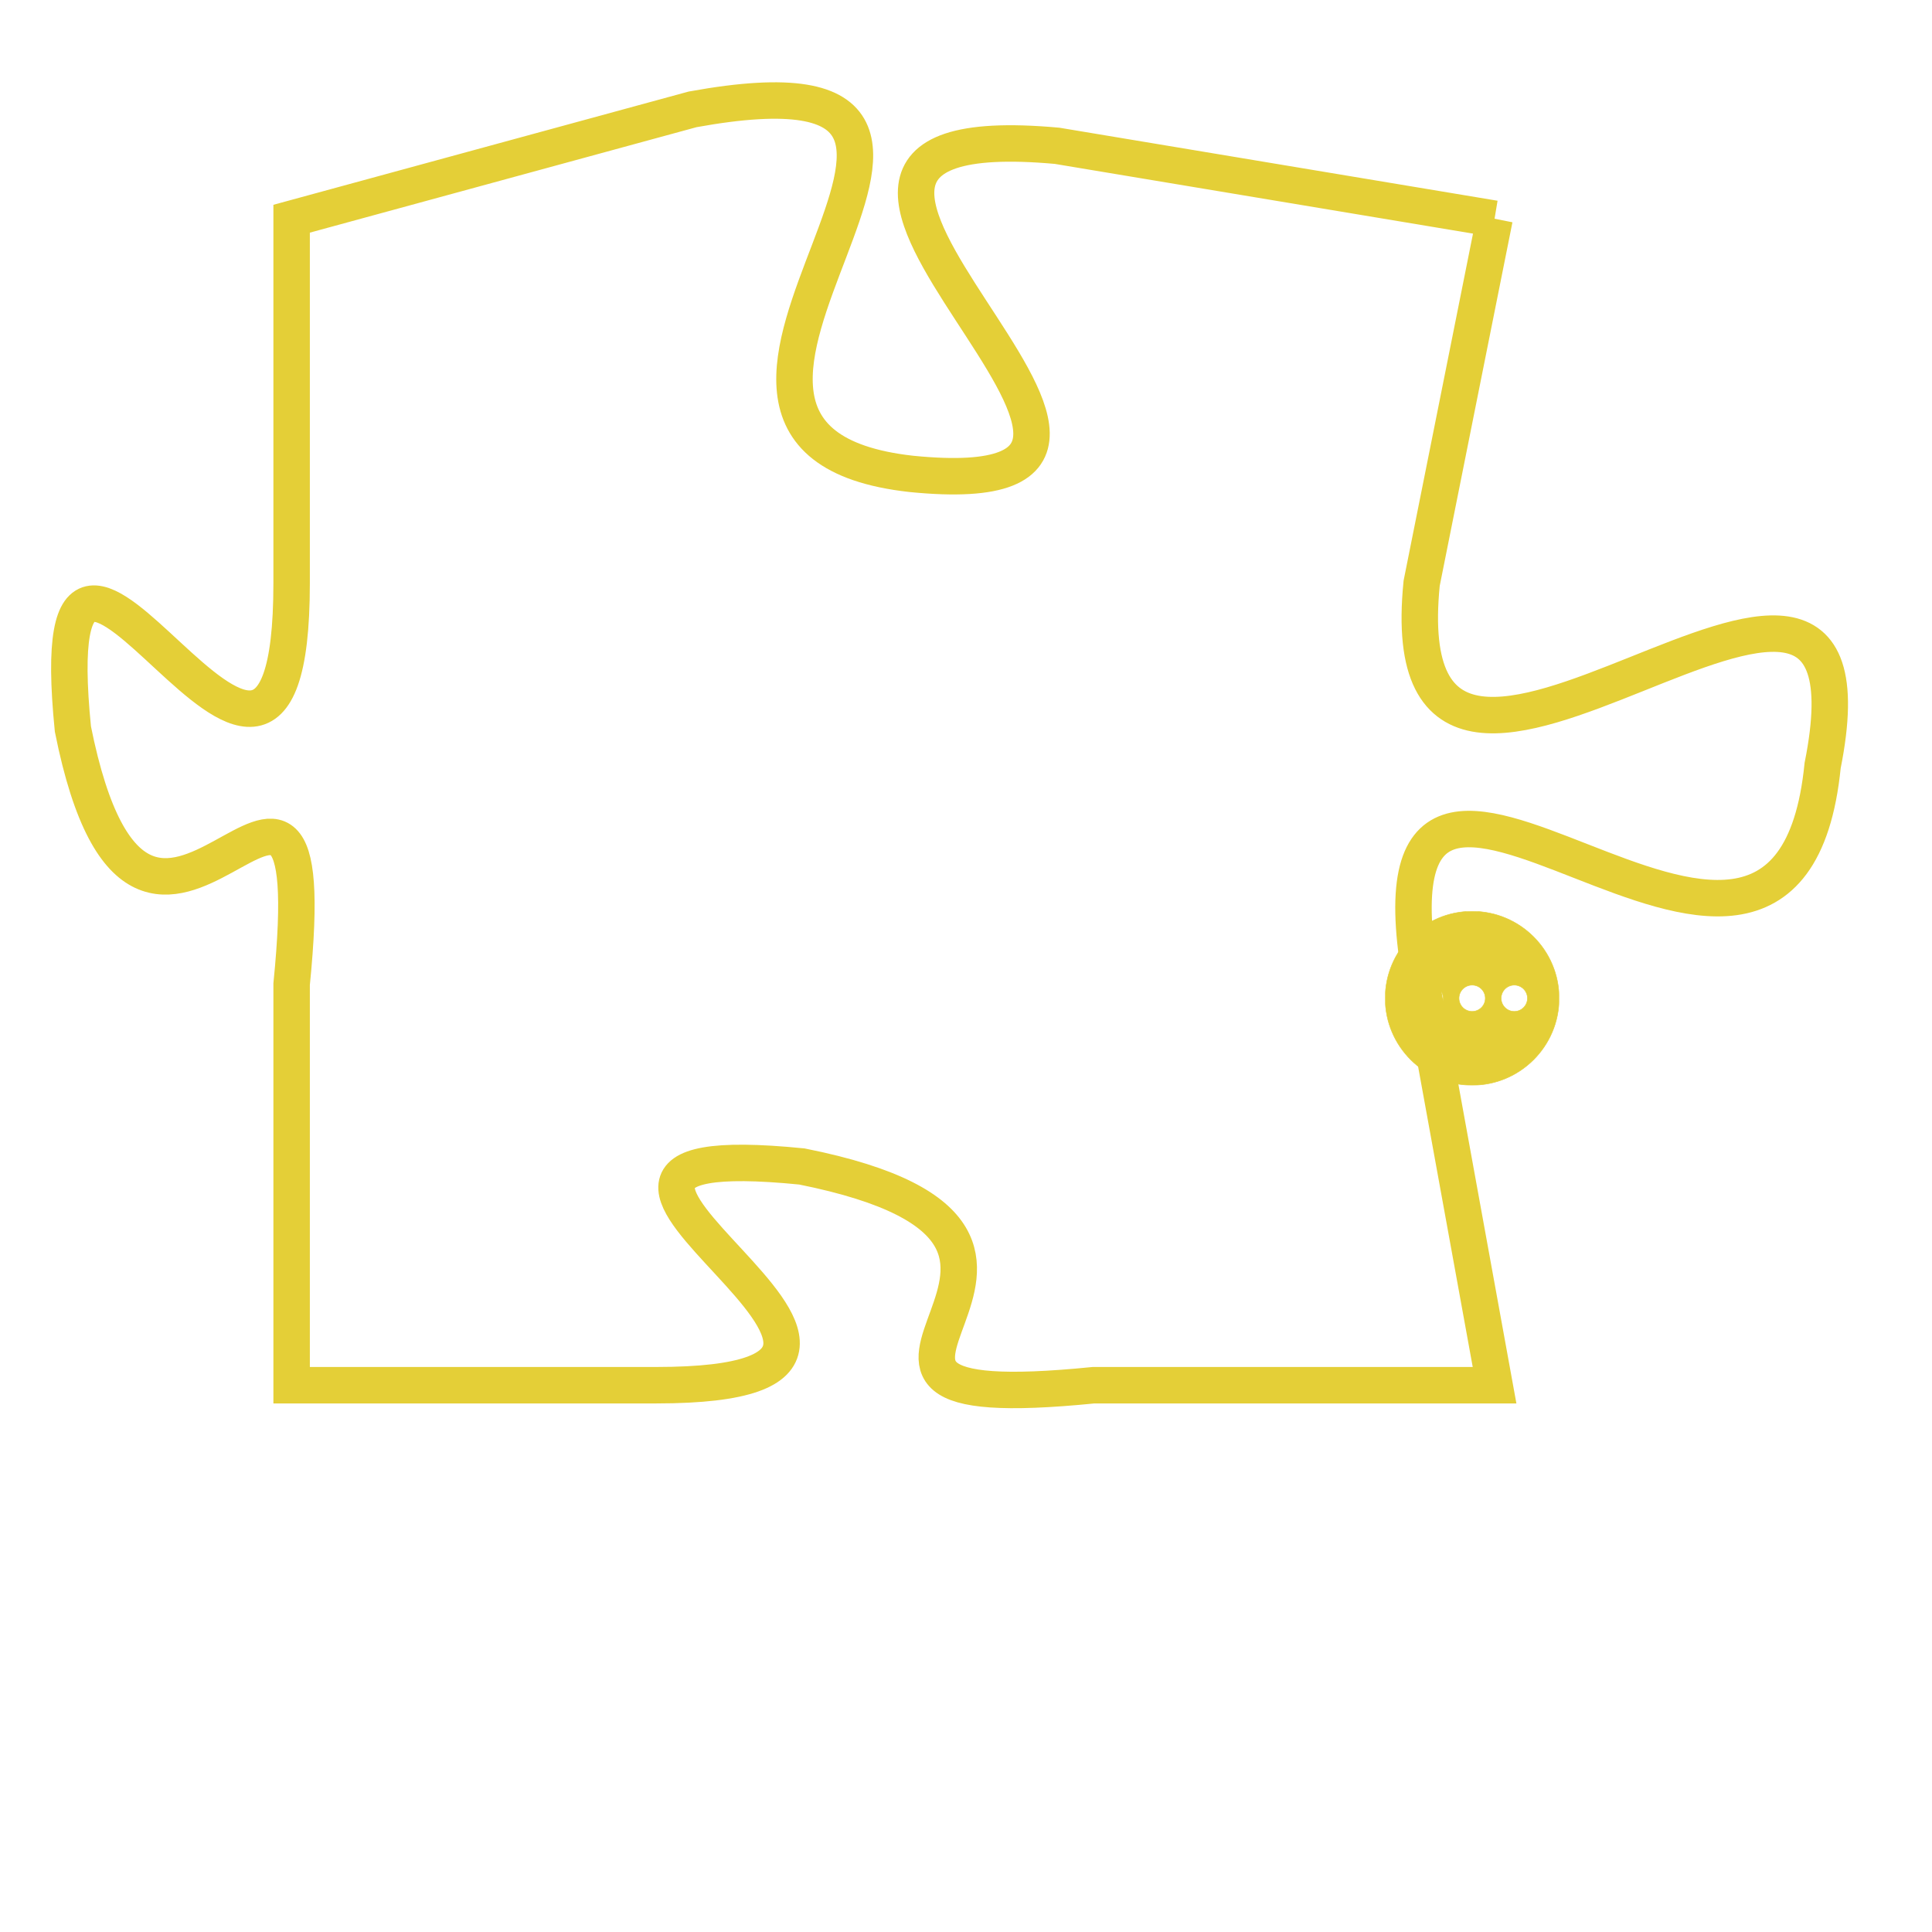 <svg version="1.1" xmlns="http://www.w3.org/2000/svg" xmlns:xlink="http://www.w3.org/1999/xlink" fill="transparent" x="0" y="0" width="350" height="350" preserveAspectRatio="xMinYMin slice"><style type="text/css">.links{fill:transparent;stroke: #E4CF37;}.links:hover{fill:#63D272; opacity:0.4;}</style><defs><g id="allt"><path id="t2964" d="M3465,704 L3453,702 C3442,701 3459,712 3449,711 C3440,710 3454,699 3443,701 L3432,704 3432,704 L3432,714 C3432,724 3425,708 3426,718 C3428,728 3433,715 3432,725 L3432,736 3432,736 L3442,736 C3452,736 3436,729 3446,730 C3456,732 3444,737 3454,736 L3465,736 3465,736 L3463,725 C3461,714 3473,729 3474,719 C3476,709 3462,724 3463,714 L3465,704"/></g><clipPath id="c" clipRule="evenodd" fill="transparent"><use href="#t2964"/></clipPath></defs><svg viewBox="3424 698 53 40" preserveAspectRatio="xMinYMin meet"><svg width="4380" height="2430"><g><image crossorigin="anonymous" x="0" y="0" href="https://nftpuzzle.license-token.com/assets/completepuzzle.svg" width="100%" height="100%" /><g class="links"><use href="#t2964"/></g></g></svg><svg x="3462" y="723" height="9%" width="9%" viewBox="0 0 330 330"><g><a xlink:href="https://nftpuzzle.license-token.com/" class="links"><title>See the most innovative NFT based token software licensing project</title><path fill="#E4CF37" id="more" d="M165,0C74.019,0,0,74.019,0,165s74.019,165,165,165s165-74.019,165-165S255.981,0,165,0z M85,190 c-13.785,0-25-11.215-25-25s11.215-25,25-25s25,11.215,25,25S98.785,190,85,190z M165,190c-13.785,0-25-11.215-25-25 s11.215-25,25-25s25,11.215,25,25S178.785,190,165,190z M245,190c-13.785,0-25-11.215-25-25s11.215-25,25-25 c13.785,0,25,11.215,25,25S258.785,190,245,190z"></path></a></g></svg></svg></svg>